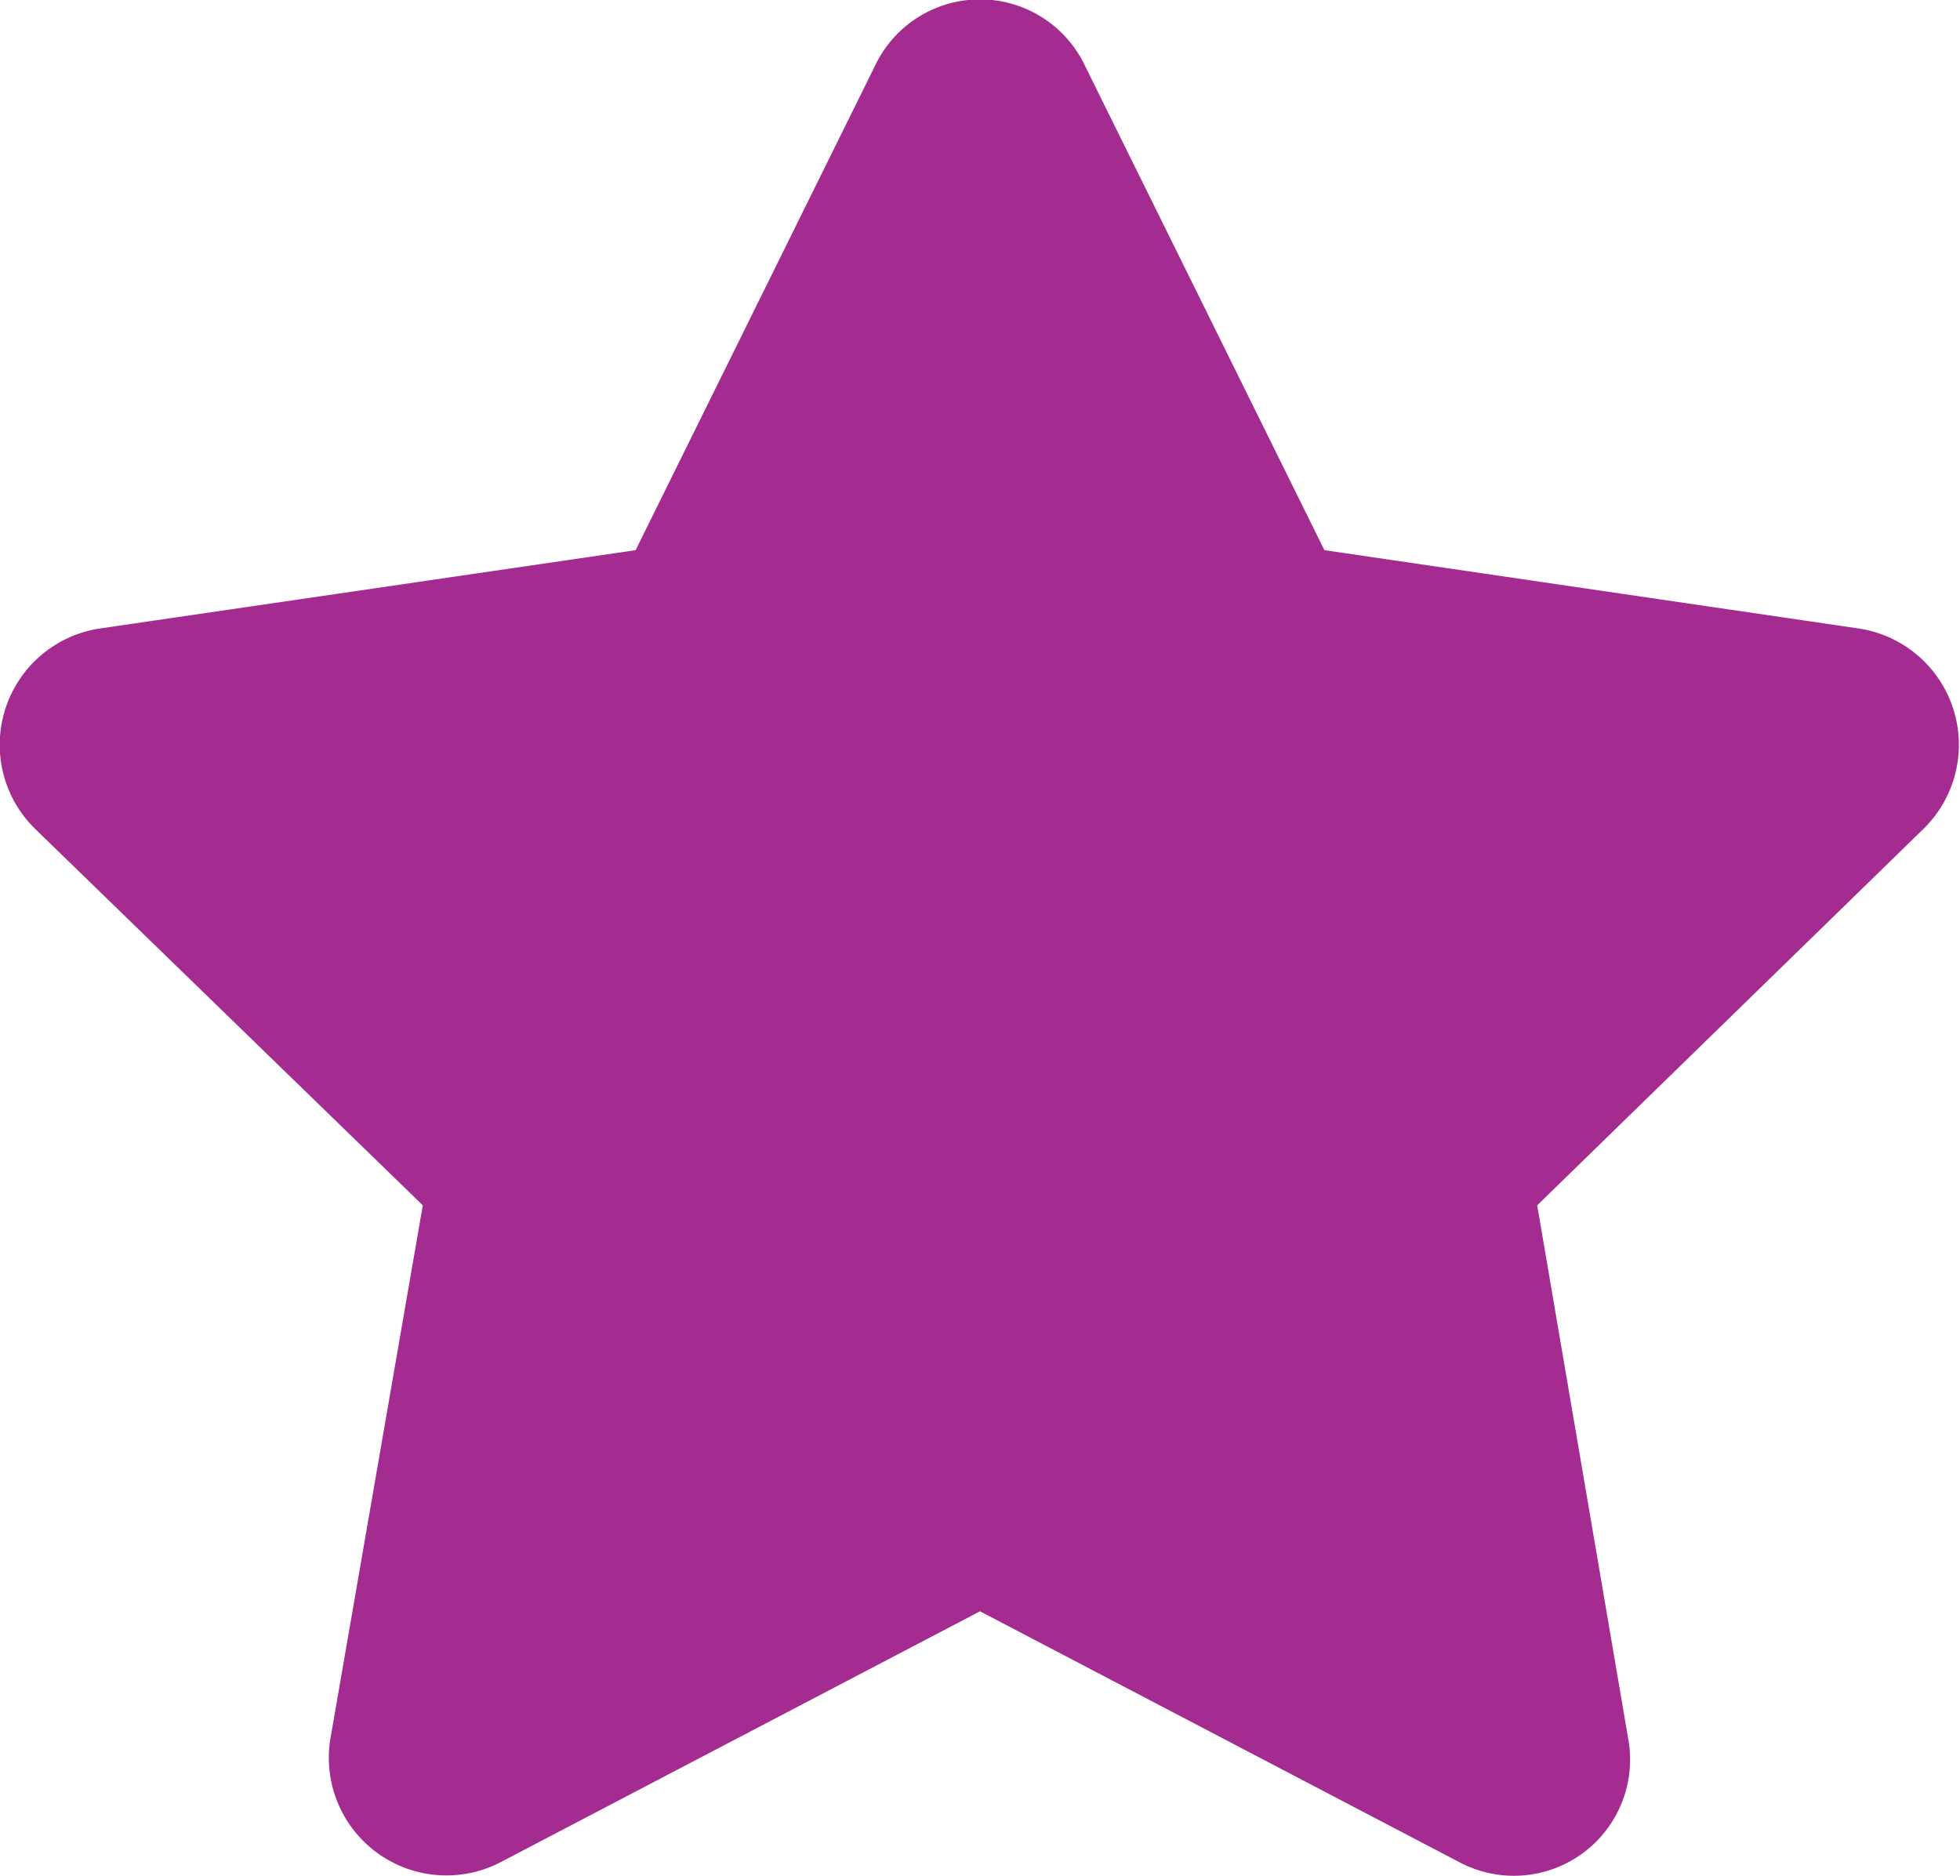<svg id="spotlight_purple" data-name="spotlight purple" xmlns="http://www.w3.org/2000/svg" viewBox="0 0 14 13.4"><defs><style>.cls-1{fill:#a42c90;}</style></defs><title>icon-spotlight-purple</title><path class="cls-1" d="M7.39,1.79,5.68,5.25l-3.83.56a.84.84,0,0,0-.46,1.43L4.16,9.93,3.5,13.74a.84.84,0,0,0,1.22.88l3.42-1.79,3.42,1.79a.83.83,0,0,0,1.21-.88l-.65-3.81,2.76-2.69a.84.84,0,0,0-.46-1.43L10.6,5.25,8.89,1.79a.83.83,0,0,0-1.5,0Z" transform="translate(-1.14 -1.32)"/></svg>